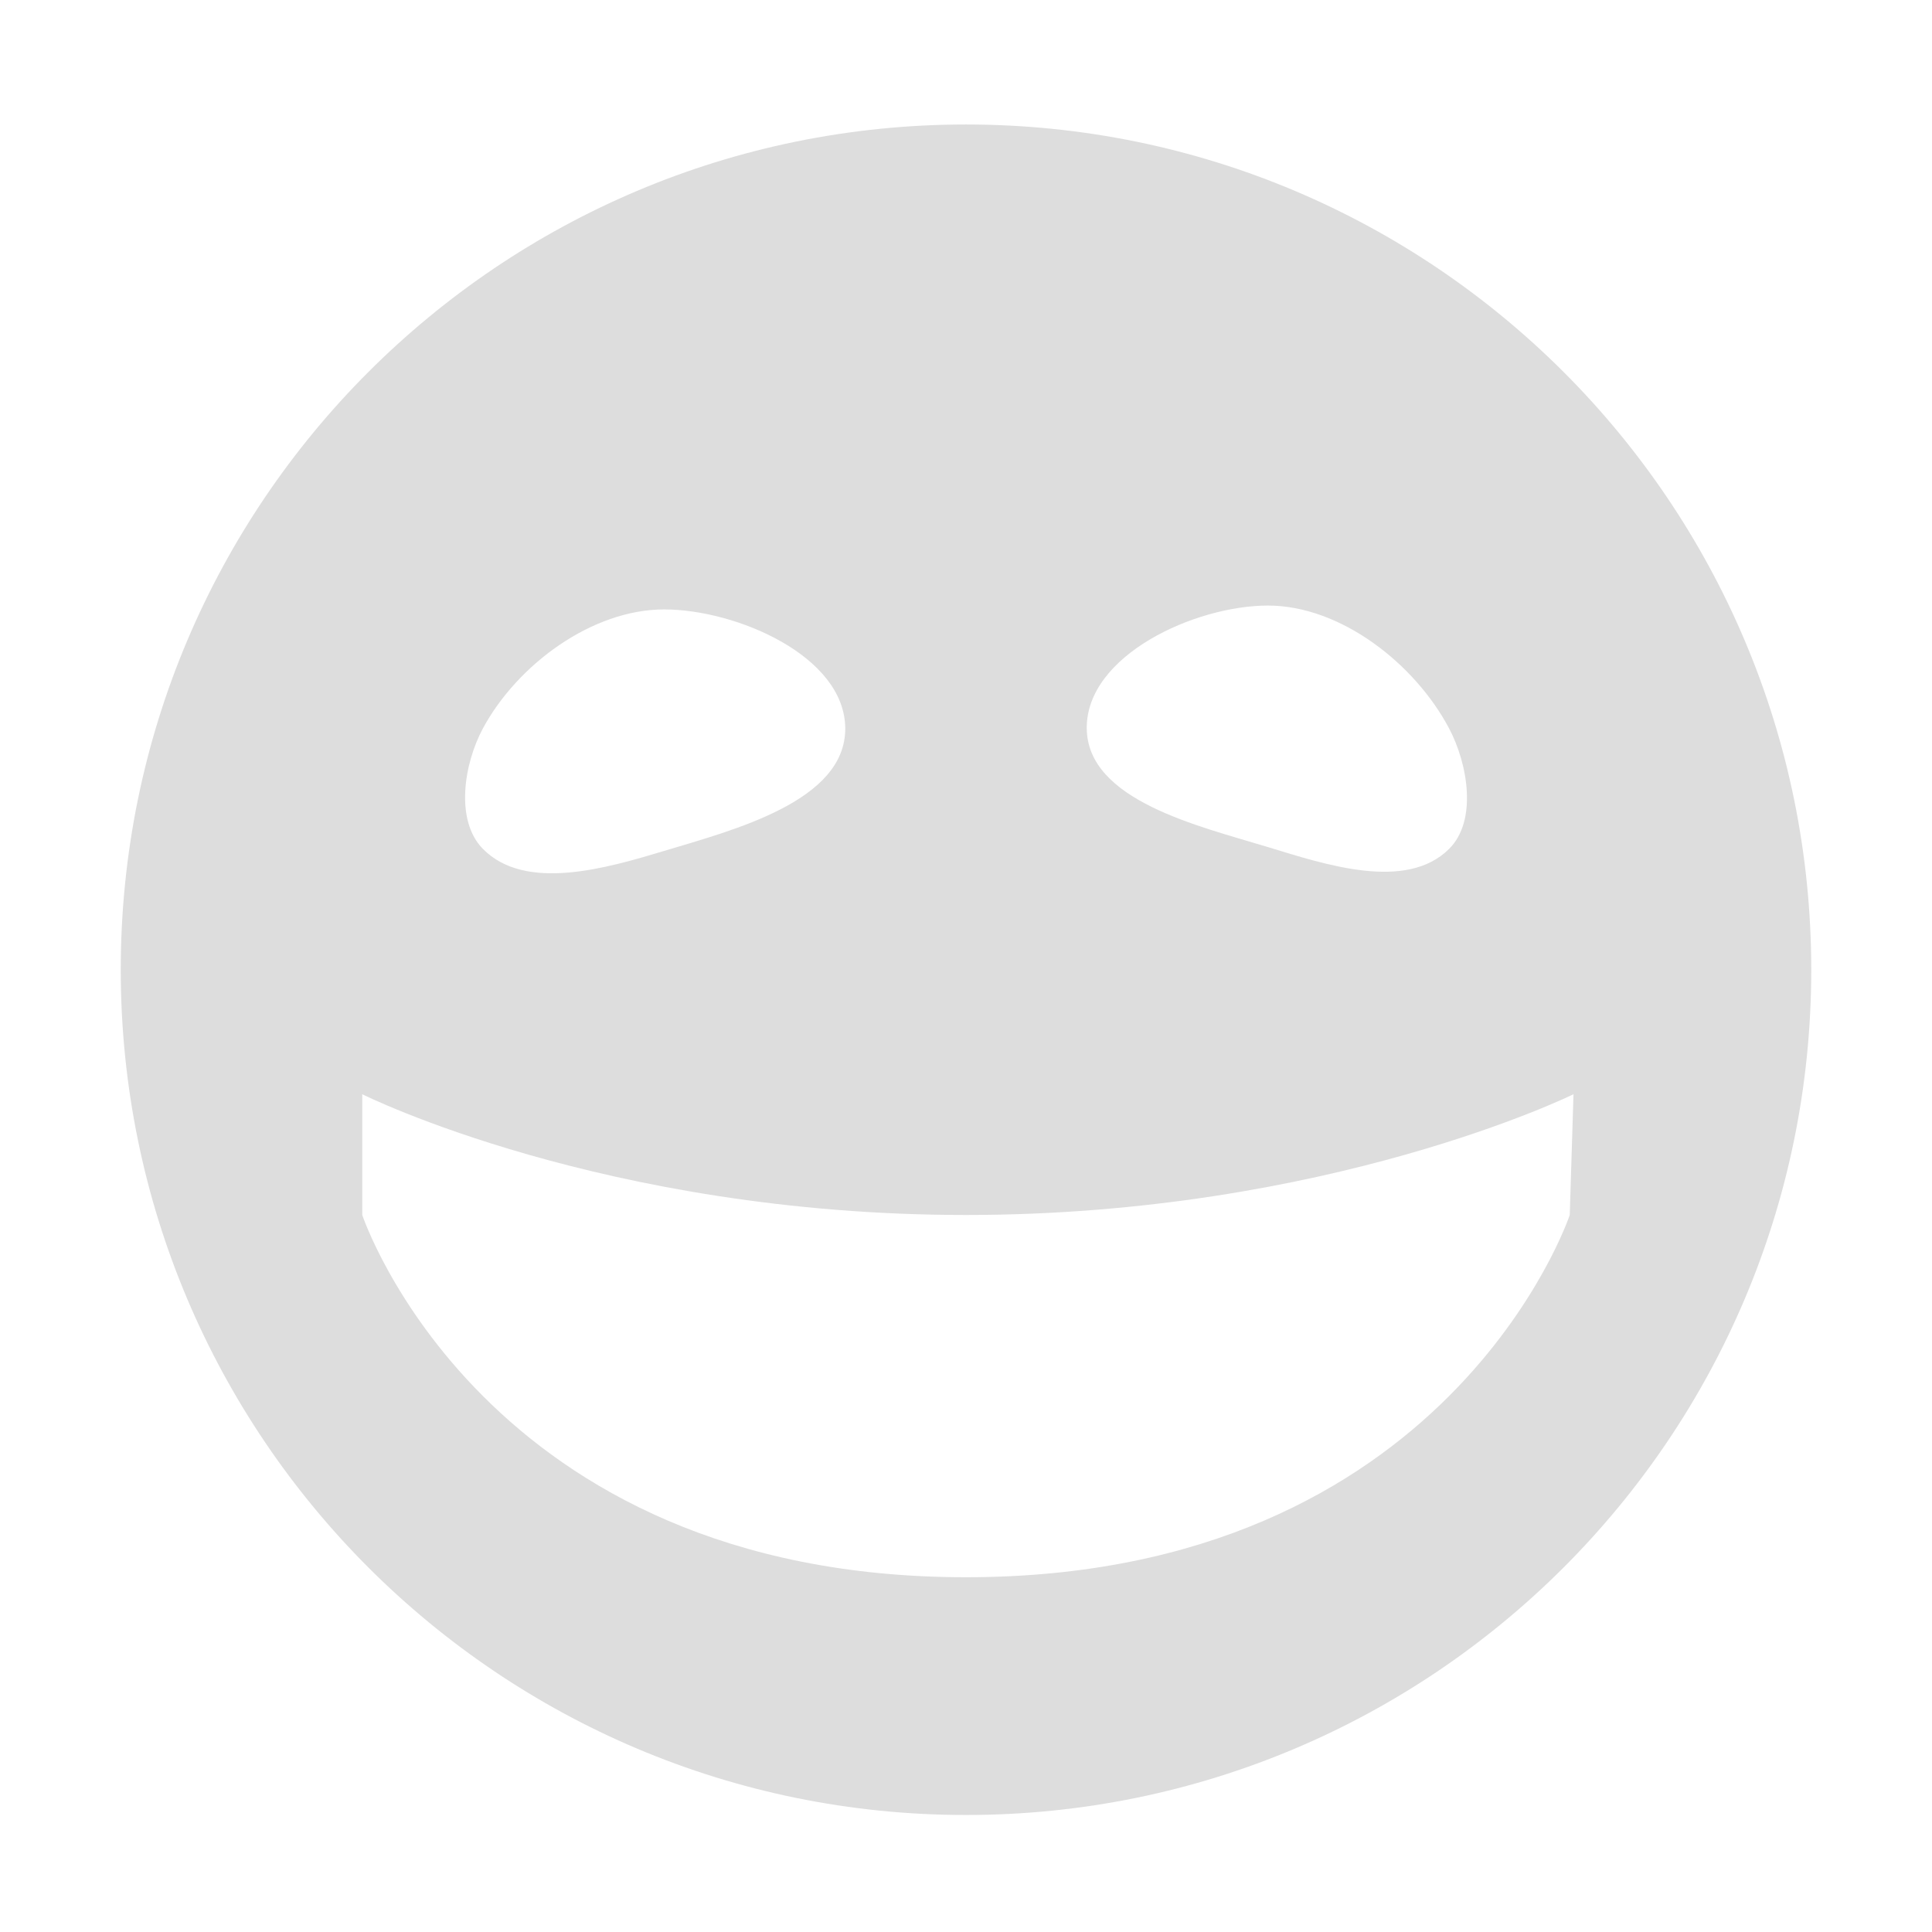 <?xml version='1.0' encoding='UTF-8' standalone='no'?>
<!-- Created with Inkscape (http://www.inkscape.org/) -->

<svg xmlns:cc='http://creativecommons.org/ns#' xmlns:dc='http://purl.org/dc/elements/1.1/' sodipodi:docname='face-laugh-symbolic.svg' height='16' id='svg7384' xmlns:inkscape='http://www.inkscape.org/namespaces/inkscape' xmlns:rdf='http://www.w3.org/1999/02/22-rdf-syntax-ns#' xmlns:sodipodi='http://sodipodi.sourceforge.net/DTD/sodipodi-0.dtd' style='enable-background:new' xmlns:svg='http://www.w3.org/2000/svg' inkscape:version='0.48.4 r9939' version='1.1' width='16' xmlns='http://www.w3.org/2000/svg'>
  <sodipodi:namedview inkscape:bbox-nodes='false' inkscape:bbox-paths='true' bordercolor='#666666' borderlayer='false' borderopacity='1' inkscape:current-layer='g71291' inkscape:cx='182.96455' inkscape:cy='182.45321' gridtolerance='10' inkscape:guide-bbox='true' guidetolerance='10' id='namedview88' inkscape:object-nodes='false' inkscape:object-paths='false' objecttolerance='10' pagecolor='#333333' inkscape:pageopacity='1' inkscape:pageshadow='2' showborder='true' showgrid='false' showguides='true' inkscape:showpageshadow='true' inkscape:snap-bbox='true' inkscape:snap-bbox-midpoints='false' inkscape:snap-global='true' inkscape:snap-grids='true' inkscape:snap-nodes='true' inkscape:snap-others='false' inkscape:snap-to-guides='true' inkscape:window-height='711' inkscape:window-maximized='1' inkscape:window-width='1366' inkscape:window-x='0' inkscape:window-y='27' inkscape:zoom='1'>
    <inkscape:grid empspacing='2' enabled='true' id='grid4866' originx='-460px' originy='-220.031px' snapvisiblegridlinesonly='true' spacingx='1px' spacingy='1px' type='xygrid' visible='true'/>
  </sodipodi:namedview>
  <title id='title8473'>Moka Symbolic Icon Theme</title>
  <defs id='defs7386'>
    <filter inkscape:collect='always' color-interpolation-filters='sRGB' id='filter7554'>
      <feBlend inkscape:collect='always' id='feBlend7556' in2='BackgroundImage' mode='darken'/>
    </filter>
  </defs>
  <g inkscape:groupmode='layer' id='layer9' inkscape:label='status' style='display:inline' transform='translate(-701,3.031)'/>
  <g inkscape:groupmode='layer' id='layer10' inkscape:label='devices' style='display:inline;filter:url(#filter7554)' transform='translate(-701,3.031)'/>
  <g inkscape:groupmode='layer' id='layer1' inkscape:label='places' style='display:inline' transform='translate(-460,-613.969)'/>
  <g inkscape:groupmode='layer' id='layer14' inkscape:label='mimetypes' style='display:inline' transform='translate(-701,3.031)'/>
  <g inkscape:groupmode='layer' id='layer15' inkscape:label='emblems' style='display:inline' transform='translate(-701,3.031)'/>
  <g inkscape:groupmode='layer' id='g71291' inkscape:label='emotes' style='display:inline' transform='translate(-701,3.031)'>
    
    <path inkscape:connector-curvature='0' d='m 709,-2 c -3.866,0 -7,3.134 -7,7 0,3.866 3.134,7 7,7 3.866,0 7,-3.134 7,-7 0,-3.866 -3.134,-7 -7,-7 z m -1,5 c 0.004,0.604 -0.922,0.842 -1.5,1.016 -0.479,0.144 -1.148,0.34 -1.5,-0.016 -0.234,-0.237 -0.158,-0.707 0,-1 0.284,-0.526 0.902,-0.984 1.5,-0.984 0.598,0 1.496,0.386 1.5,0.984 z m 5,1 c -0.355,0.352 -1.022,0.13 -1.5,-0.016 -0.572,-0.174 -1.496,-0.386 -1.5,-0.984 -0.004,-0.604 0.896,-1.016 1.5,-1.016 0.604,0 1.217,0.482 1.5,1.016 0.156,0.294 0.237,0.766 0,1 z m -9,2.031 c 0,0 2,1 5,1 3,0 5.031,-1 5.031,-1 l -0.031,1 c 0,0 -1,3 -5,3 -4,0 -5,-3 -5,-3 z' id='path5785' sodipodi:nodetypes='sssssaaaaaaaaaaaacsccccc' style='fill:#dddddd;fill-opacity:1;stroke:none;display:inline'/>
  </g>
  <g inkscape:groupmode='layer' id='g4953' inkscape:label='categories' style='display:inline' transform='translate(-701,3.031)'/>
  <g inkscape:groupmode='layer' id='layer12' inkscape:label='actions' style='display:inline' transform='translate(-701,3.031)'/>
</svg>

